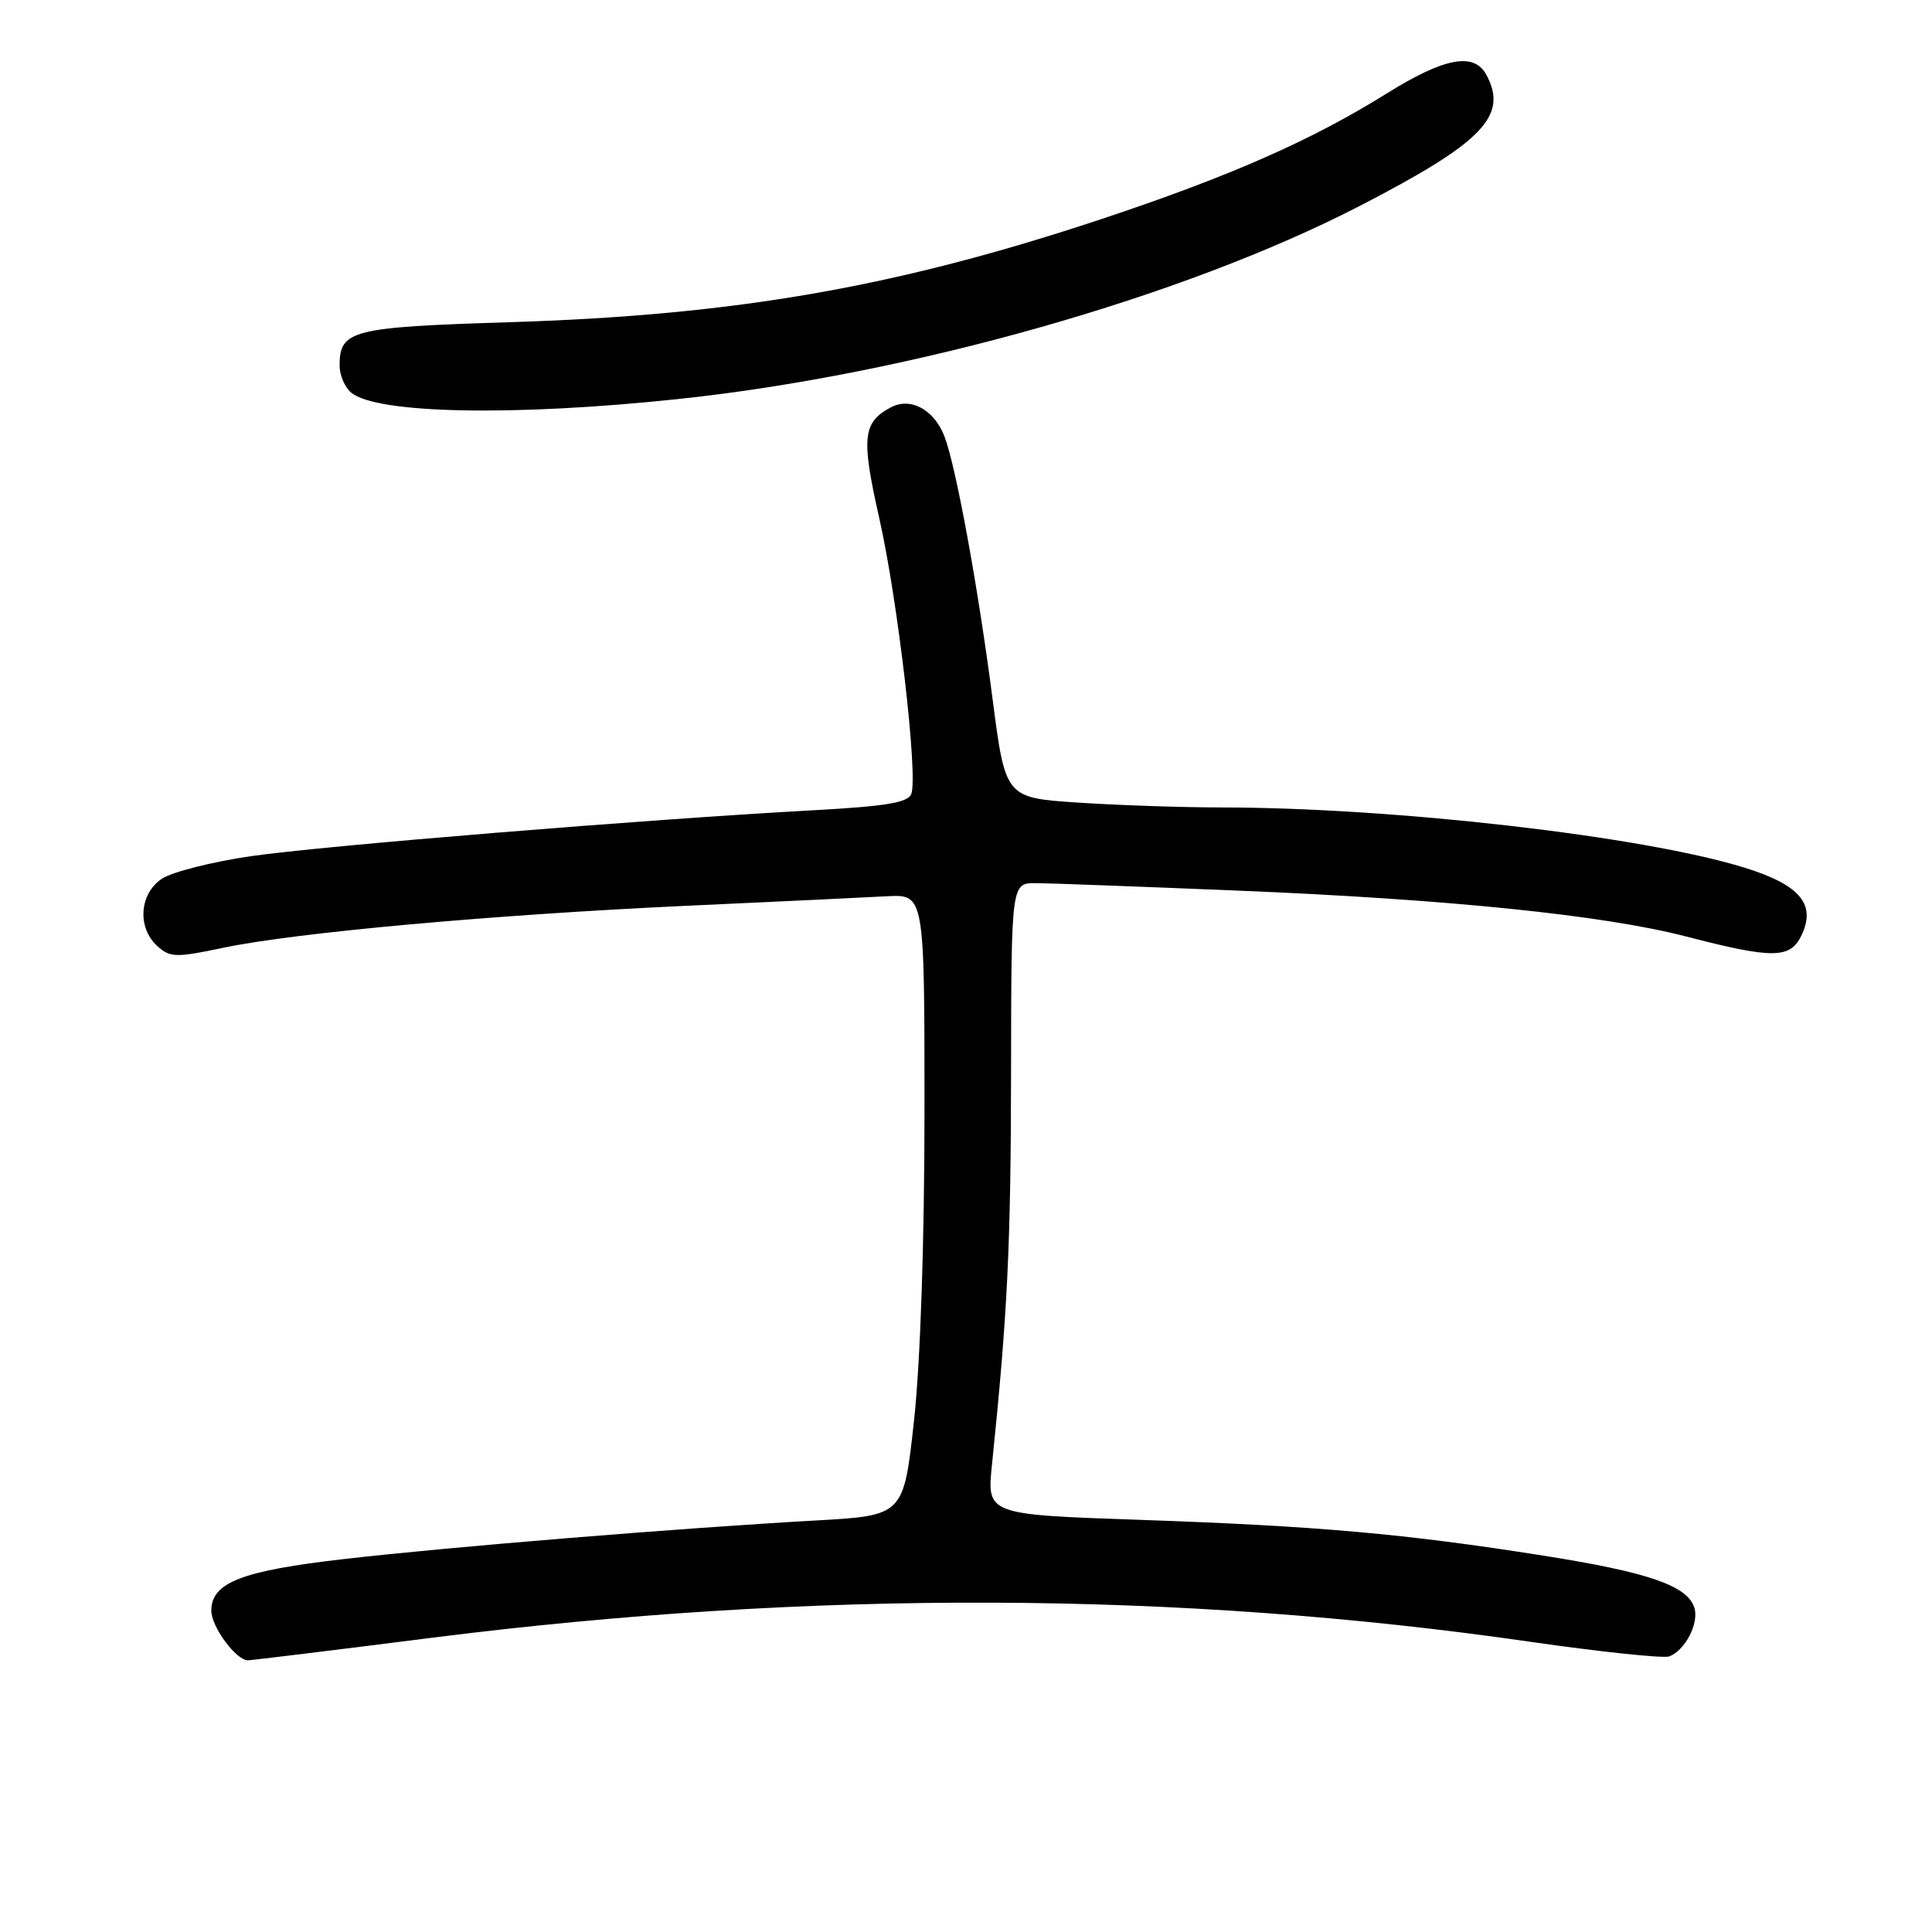 <?xml version="1.0" encoding="UTF-8" standalone="no"?>
<!DOCTYPE svg PUBLIC "-//W3C//DTD SVG 1.1//EN" "http://www.w3.org/Graphics/SVG/1.1/DTD/svg11.dtd" >
<svg xmlns="http://www.w3.org/2000/svg" xmlns:xlink="http://www.w3.org/1999/xlink" version="1.1" viewBox="0 0 256 256">
 <g >
 <path fill="currentColor"
d=" M 57.24 217.01 C 107.59 210.64 156.09 210.81 202.67 217.53 C 212.11 218.89 220.45 219.77 221.19 219.48 C 223.30 218.67 225.16 215.07 224.51 213.03 C 223.58 210.11 218.44 208.33 204.50 206.13 C 186.23 203.24 174.54 202.20 151.13 201.39 C 130.76 200.69 130.76 200.69 131.44 194.09 C 133.50 174.10 133.94 165.18 133.97 142.25 C 134.00 117.00 134.00 117.00 137.25 117.02 C 139.04 117.03 151.07 117.48 164.00 118.01 C 192.05 119.16 212.59 121.27 223.50 124.11 C 234.75 127.03 237.15 127.03 238.62 124.11 C 240.75 119.89 238.59 117.26 231.09 114.95 C 217.59 110.78 184.75 107.01 161.81 106.99 C 156.69 106.99 148.16 106.70 142.86 106.35 C 133.22 105.71 133.22 105.71 131.52 92.61 C 129.58 77.65 126.66 61.76 125.14 57.81 C 123.76 54.26 120.65 52.58 118.02 53.99 C 114.31 55.97 114.10 58.00 116.50 68.63 C 118.98 79.59 121.67 102.81 120.75 105.21 C 120.31 106.35 117.36 106.84 107.84 107.36 C 85.48 108.58 42.67 112.08 33.23 113.45 C 28.13 114.19 22.85 115.53 21.48 116.42 C 18.46 118.40 18.15 122.92 20.85 125.36 C 22.54 126.89 23.30 126.91 29.61 125.58 C 39.11 123.58 65.28 121.21 91.00 120.02 C 102.83 119.48 114.75 118.91 117.50 118.76 C 122.50 118.50 122.50 118.50 122.50 147.00 C 122.50 164.42 121.96 180.42 121.12 188.16 C 119.74 200.82 119.74 200.82 108.12 201.47 C 89.85 202.50 59.71 204.96 45.69 206.57 C 32.02 208.13 28.00 209.69 28.00 213.43 C 28.00 215.55 31.28 220.00 32.85 220.00 C 33.27 220.00 44.25 218.66 57.24 217.01 Z  M 90.00 52.86 C 120.67 49.60 156.79 39.35 180.13 27.31 C 196.48 18.87 199.87 15.37 196.96 9.93 C 195.33 6.87 191.39 7.61 183.64 12.45 C 173.70 18.64 162.92 23.38 146.00 29.01 C 118.86 38.03 97.58 41.75 67.67 42.69 C 46.53 43.35 45.00 43.74 45.00 48.45 C 45.00 49.72 45.69 51.33 46.54 52.03 C 49.93 54.84 68.14 55.19 90.00 52.86 Z "/>
</g>
</svg>